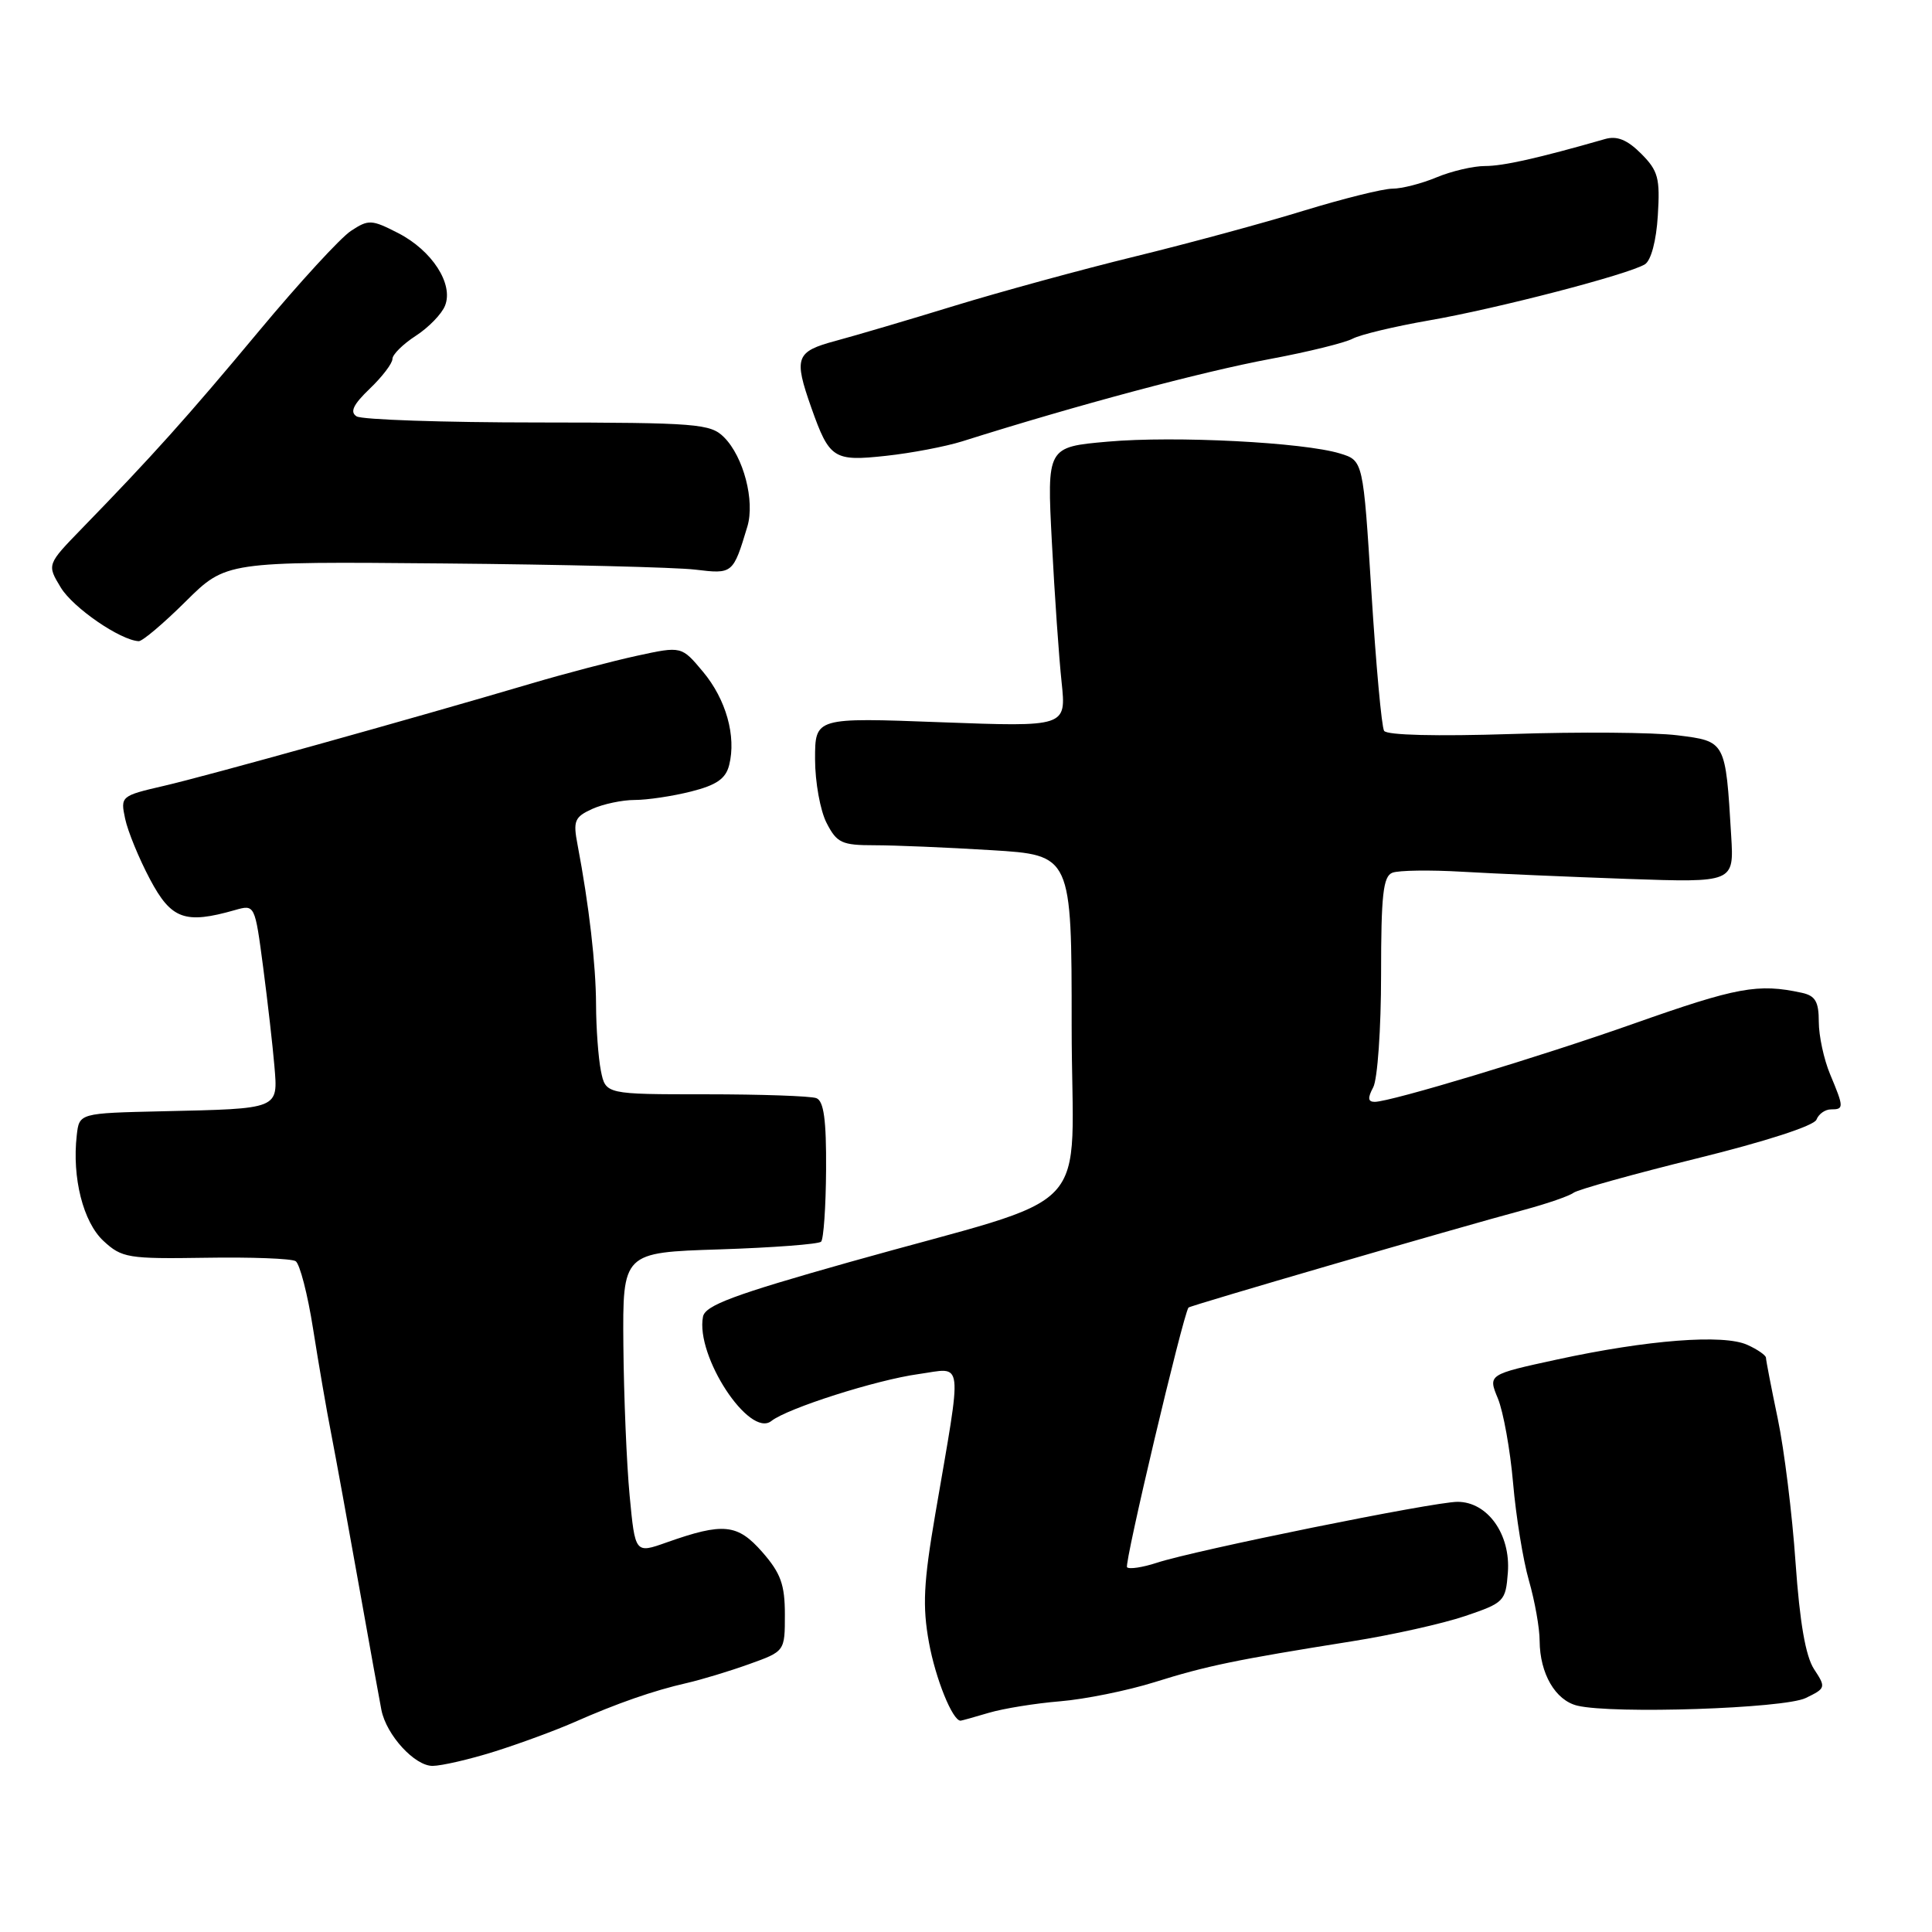 <?xml version="1.0" encoding="UTF-8" standalone="no"?>
<!DOCTYPE svg PUBLIC "-//W3C//DTD SVG 1.1//EN" "http://www.w3.org/Graphics/SVG/1.1/DTD/svg11.dtd" >
<svg xmlns="http://www.w3.org/2000/svg" xmlns:xlink="http://www.w3.org/1999/xlink" version="1.1" viewBox="0 0 256 256">
 <g >
 <path fill="currentColor"
d=" M 65.52 232.09 C 68.83 231.05 73.55 229.31 76.02 228.23 C 81.77 225.69 86.60 224.01 91.00 223.01 C 92.92 222.57 96.64 221.45 99.25 220.51 C 104.00 218.81 104.00 218.81 104.00 213.94 C 104.00 209.96 103.45 208.45 101.01 205.66 C 97.72 201.91 95.85 201.72 88.33 204.38 C 84.16 205.86 84.16 205.86 83.43 198.18 C 83.03 193.96 82.66 184.98 82.60 178.23 C 82.50 165.96 82.50 165.96 95.35 165.55 C 102.42 165.32 108.47 164.86 108.80 164.53 C 109.13 164.20 109.43 159.90 109.46 154.98 C 109.50 148.39 109.16 145.89 108.17 145.51 C 107.44 145.23 100.85 145.00 93.54 145.00 C 80.25 145.00 80.25 145.00 79.62 141.88 C 79.28 140.16 78.99 136.22 78.98 133.12 C 78.96 127.82 78.05 119.94 76.53 111.94 C 75.92 108.77 76.13 108.26 78.47 107.19 C 79.91 106.54 82.45 106.00 84.10 106.00 C 85.76 106.00 89.12 105.50 91.57 104.88 C 94.95 104.03 96.17 103.18 96.62 101.37 C 97.58 97.56 96.21 92.67 93.15 89.01 C 90.31 85.61 90.31 85.61 84.41 86.89 C 81.16 87.60 74.90 89.24 70.50 90.54 C 54.59 95.24 27.37 102.83 21.72 104.13 C 16.02 105.45 15.95 105.51 16.58 108.48 C 16.93 110.14 18.41 113.75 19.87 116.50 C 22.69 121.82 24.51 122.48 31.13 120.59 C 33.77 119.84 33.77 119.84 34.87 128.17 C 35.47 132.75 36.14 138.64 36.36 141.26 C 36.84 147.01 37.10 146.90 21.50 147.25 C 10.50 147.50 10.50 147.50 10.17 150.44 C 9.53 156.04 11.02 161.94 13.71 164.43 C 16.14 166.68 16.96 166.82 27.23 166.66 C 33.25 166.56 38.62 166.76 39.17 167.11 C 39.72 167.45 40.77 171.50 41.49 176.11 C 42.22 180.73 43.29 186.97 43.89 190.00 C 44.48 193.03 46.12 202.03 47.54 210.00 C 48.96 217.97 50.31 225.44 50.54 226.59 C 51.21 229.92 54.95 234.00 57.32 233.99 C 58.52 233.98 62.21 233.13 65.52 232.09 Z  M 131.01 226.96 C 132.93 226.39 137.19 225.70 140.47 225.43 C 143.75 225.16 149.38 224.02 152.97 222.90 C 159.89 220.73 163.70 219.94 179.15 217.48 C 184.46 216.64 191.21 215.13 194.15 214.13 C 199.31 212.38 199.51 212.18 199.80 208.36 C 200.18 203.30 197.11 199.00 193.13 199.00 C 189.97 199.00 158.30 205.42 153.27 207.08 C 151.40 207.69 149.63 207.96 149.34 207.67 C 148.93 207.27 156.72 174.38 157.48 173.26 C 157.65 173.01 192.60 162.83 202.00 160.30 C 205.03 159.48 207.95 158.47 208.50 158.05 C 209.05 157.63 216.40 155.58 224.83 153.50 C 233.92 151.26 240.38 149.17 240.69 148.36 C 240.98 147.61 241.84 147.00 242.61 147.00 C 244.35 147.00 244.34 146.75 242.50 142.35 C 241.67 140.37 241.00 137.24 241.00 135.40 C 241.00 132.72 240.54 131.94 238.75 131.55 C 232.95 130.29 230.18 130.80 216.50 135.63 C 204.15 140.00 184.26 146.00 182.16 146.00 C 181.25 146.00 181.20 145.49 181.96 144.07 C 182.53 143.00 183.00 136.30 183.00 129.17 C 183.00 118.58 183.27 116.11 184.50 115.64 C 185.33 115.32 189.49 115.26 193.75 115.51 C 198.01 115.76 207.86 116.18 215.63 116.46 C 229.77 116.95 229.77 116.95 229.39 110.73 C 228.64 98.15 228.68 98.23 222.26 97.43 C 219.14 97.04 209.25 96.96 200.29 97.26 C 190.36 97.58 183.76 97.42 183.40 96.84 C 183.07 96.31 182.32 88.04 181.72 78.46 C 180.63 61.03 180.63 61.03 177.56 60.09 C 172.74 58.61 155.65 57.73 146.79 58.52 C 138.72 59.23 138.72 59.23 139.38 71.87 C 139.74 78.81 140.32 87.16 140.67 90.41 C 141.29 96.32 141.29 96.32 124.65 95.70 C 108.00 95.07 108.00 95.07 108.00 100.59 C 108.00 103.62 108.69 107.43 109.53 109.05 C 110.89 111.70 111.55 112.00 115.87 112.00 C 118.52 112.00 125.48 112.29 131.34 112.65 C 142.00 113.30 142.00 113.30 142.00 135.94 C 142.00 162.01 145.96 157.81 112.50 167.25 C 97.23 171.56 93.44 172.97 93.15 174.47 C 92.14 179.68 99.30 190.59 102.21 188.29 C 104.34 186.60 116.13 182.84 121.73 182.07 C 127.75 181.23 127.55 179.52 123.93 200.63 C 122.37 209.73 122.22 212.84 123.09 217.63 C 123.96 222.43 126.21 228.00 127.28 228.00 C 127.41 228.00 129.09 227.53 131.01 226.96 Z  M 239.26 225.00 C 241.93 223.71 241.97 223.60 240.37 221.17 C 239.25 219.45 238.48 215.01 237.92 207.05 C 237.48 200.66 236.42 192.07 235.56 187.97 C 234.70 183.86 234.00 180.23 234.00 179.91 C 234.00 179.59 232.89 178.81 231.53 178.20 C 228.38 176.76 218.32 177.54 206.33 180.14 C 197.16 182.13 197.16 182.13 198.48 185.31 C 199.20 187.07 200.11 192.10 200.49 196.50 C 200.87 200.90 201.81 206.72 202.59 209.43 C 203.37 212.14 204.01 215.74 204.01 217.43 C 204.04 221.77 206.10 225.31 209.01 226.01 C 213.73 227.14 236.37 226.39 239.26 225.00 Z  M 24.60 79.70 C 29.95 74.40 29.95 74.40 58.72 74.66 C 74.55 74.80 89.59 75.17 92.14 75.48 C 97.10 76.08 97.14 76.04 99.03 69.77 C 100.05 66.37 98.52 60.52 95.94 57.94 C 94.14 56.14 92.40 56.00 71.25 55.98 C 58.74 55.98 47.94 55.61 47.25 55.17 C 46.33 54.59 46.81 53.60 49.00 51.50 C 50.65 49.92 52.00 48.15 52.00 47.56 C 52.00 46.98 53.39 45.60 55.09 44.50 C 56.79 43.40 58.54 41.60 58.97 40.50 C 60.12 37.63 57.25 33.19 52.75 30.88 C 49.24 29.08 48.83 29.06 46.51 30.59 C 45.14 31.48 39.66 37.45 34.32 43.86 C 24.80 55.29 20.12 60.50 10.85 70.03 C 6.21 74.81 6.21 74.81 8.06 77.86 C 9.69 80.54 15.93 84.83 18.38 84.96 C 18.87 84.98 21.67 82.61 24.60 79.70 Z  M 127.50 58.48 C 142.76 53.66 159.22 49.26 168.44 47.54 C 173.36 46.62 178.21 45.42 179.23 44.88 C 180.24 44.34 184.76 43.26 189.28 42.47 C 198.26 40.92 215.78 36.37 217.96 35.02 C 218.77 34.52 219.47 31.90 219.67 28.56 C 219.98 23.60 219.72 22.63 217.46 20.36 C 215.62 18.52 214.26 17.97 212.69 18.42 C 203.76 20.98 199.19 22.00 196.76 22.00 C 195.21 22.00 192.32 22.68 190.35 23.50 C 188.37 24.33 185.74 25.00 184.50 25.00 C 183.26 25.00 177.97 26.32 172.74 27.92 C 167.52 29.53 157.45 32.26 150.37 33.99 C 143.29 35.72 132.55 38.66 126.50 40.51 C 120.45 42.37 113.36 44.46 110.75 45.16 C 105.43 46.59 105.15 47.35 107.51 54.04 C 109.90 60.79 110.46 61.16 117.40 60.40 C 120.75 60.04 125.30 59.17 127.50 58.48 Z "/>
</g>
</svg>